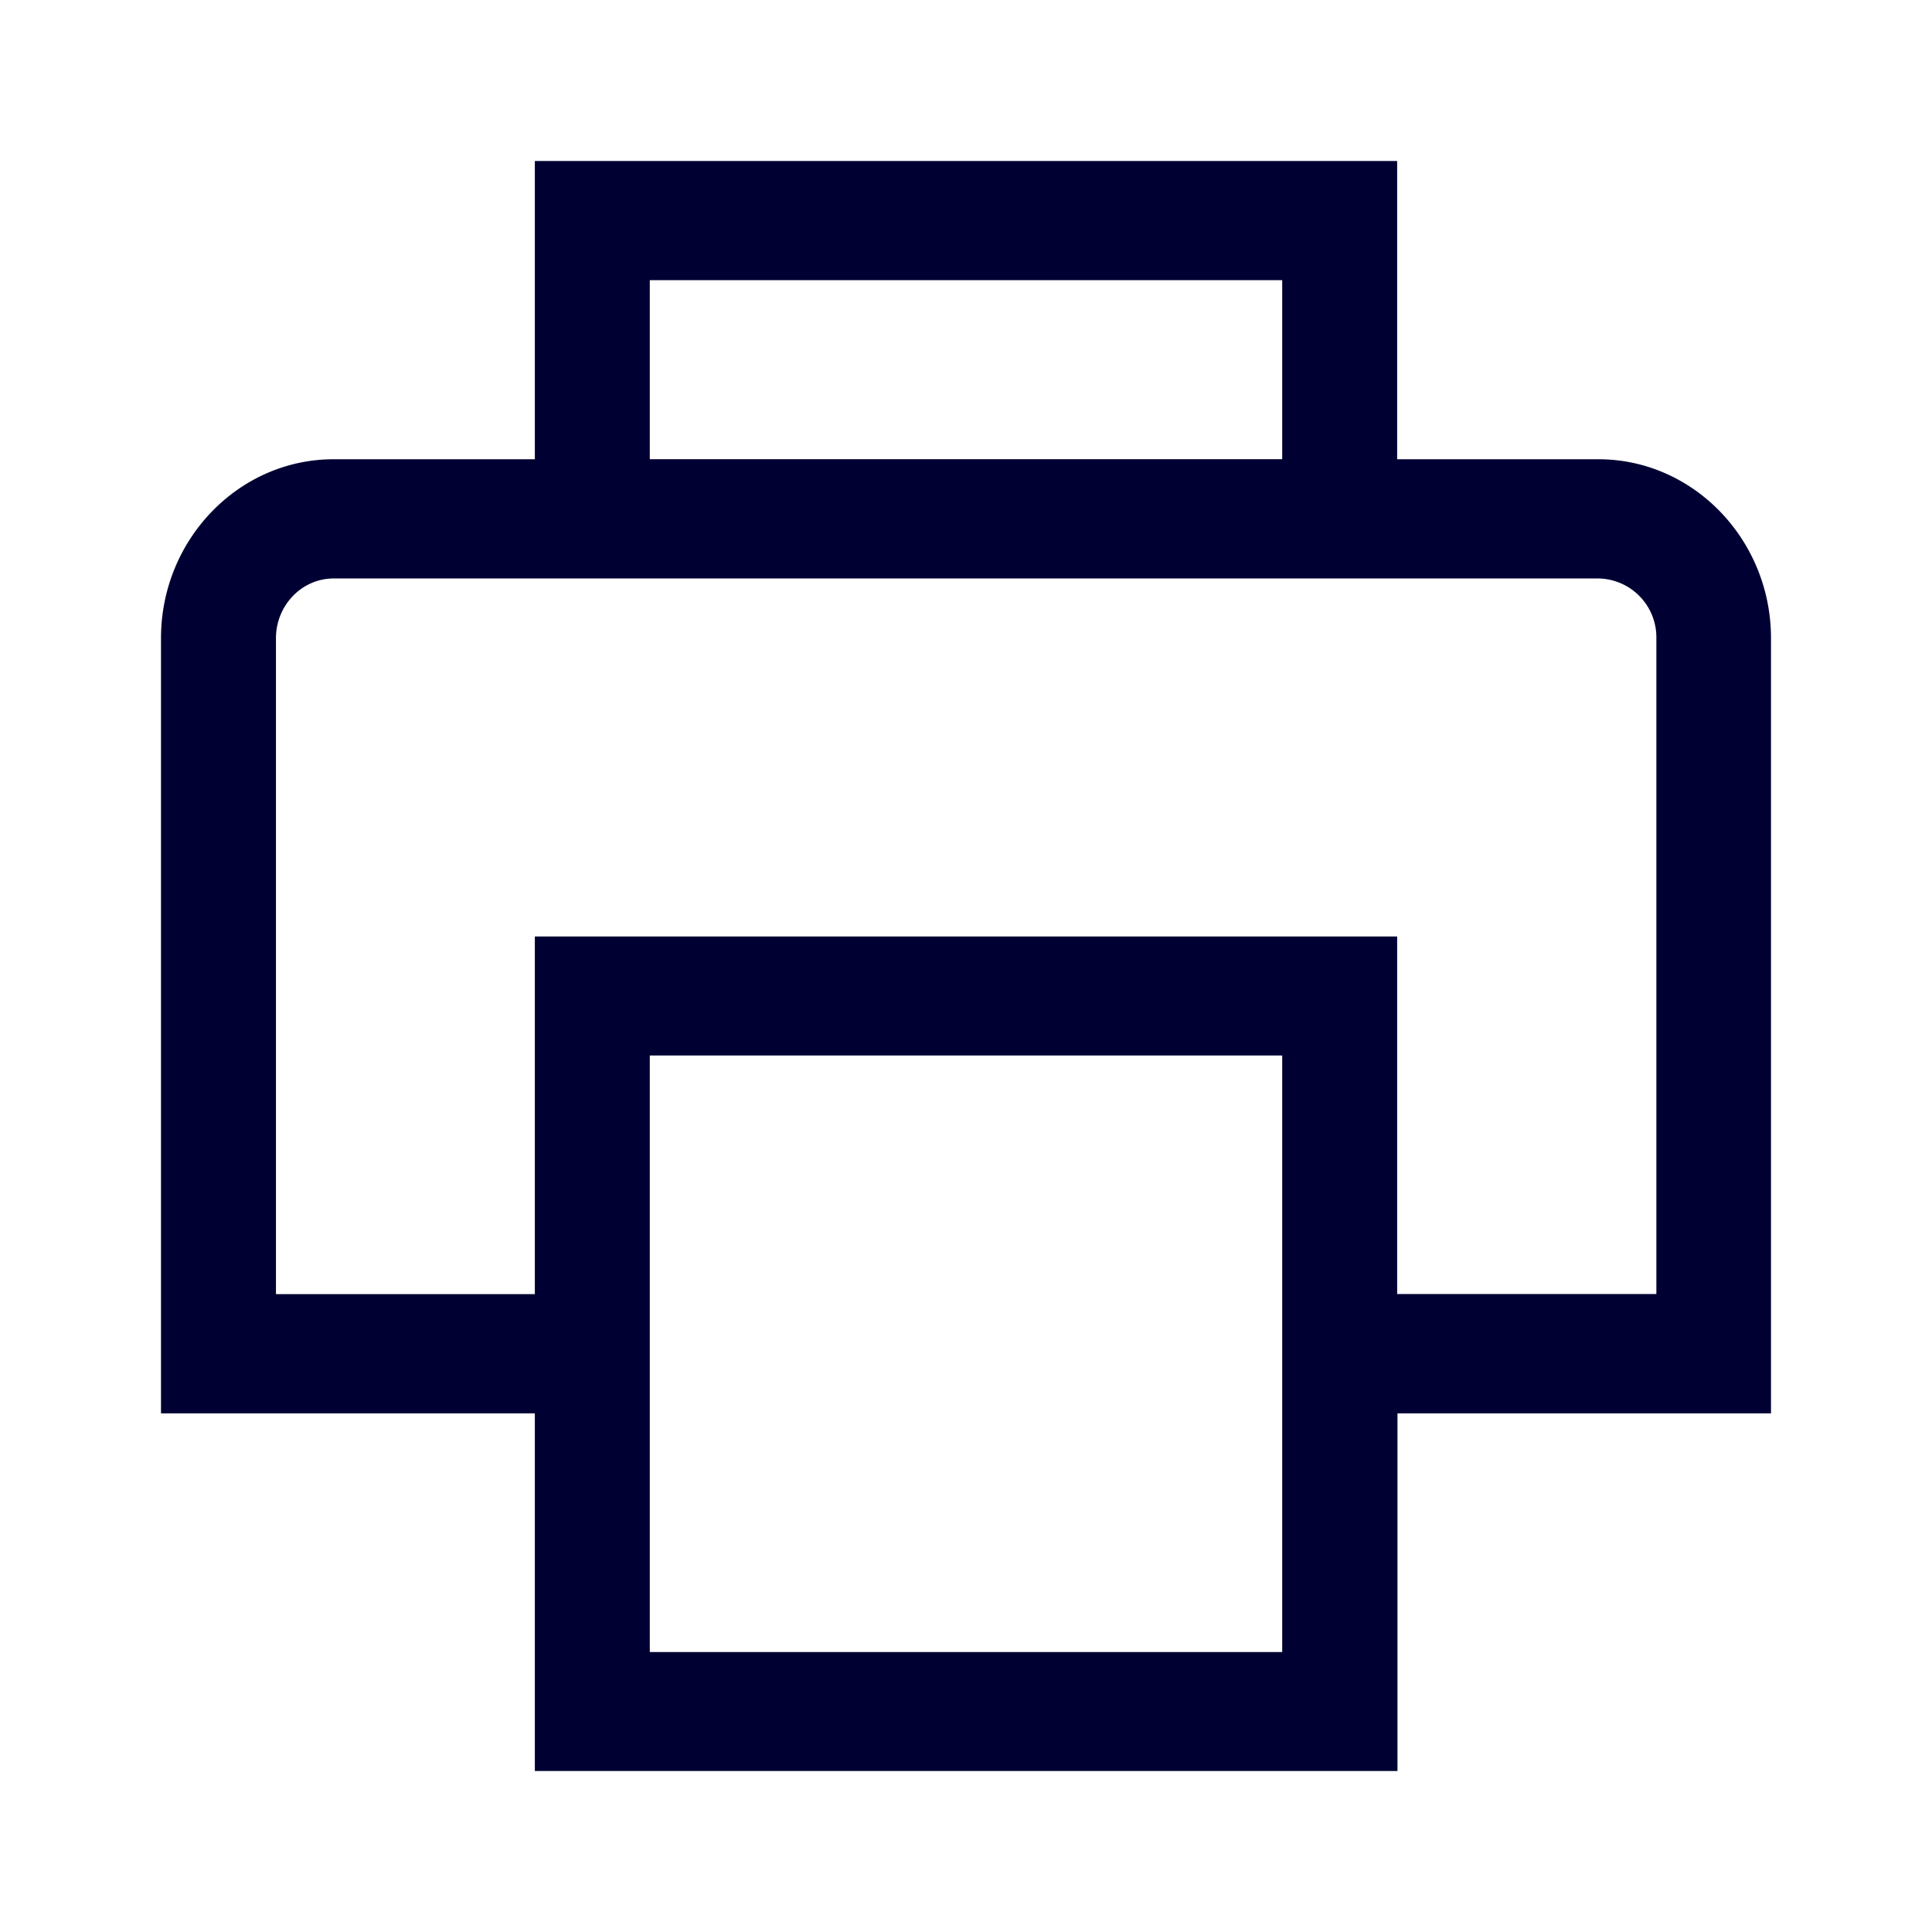<svg width="24" height="24" fill="none" xmlns="http://www.w3.org/2000/svg"><path d="M19.856 5.705c1.18 0 2.144 1 2.144 2.223v9.629h-4.64V22H6.644v-4.443H2V7.928c0-1.224.964-2.223 2.144-2.223h2.5V2h10.712v3.705h2.5ZM15.928 3.48H8.072v2.224h7.856V3.48Zm0 17.042v-7.41H8.072v7.41h7.856Zm1.428-4.447h3.22V7.928a.732.732 0 0 0-.716-.742H4.144c-.396 0-.716.336-.716.742v8.148h3.216v-4.443h10.712v4.443Z" fill="#003"/></svg>